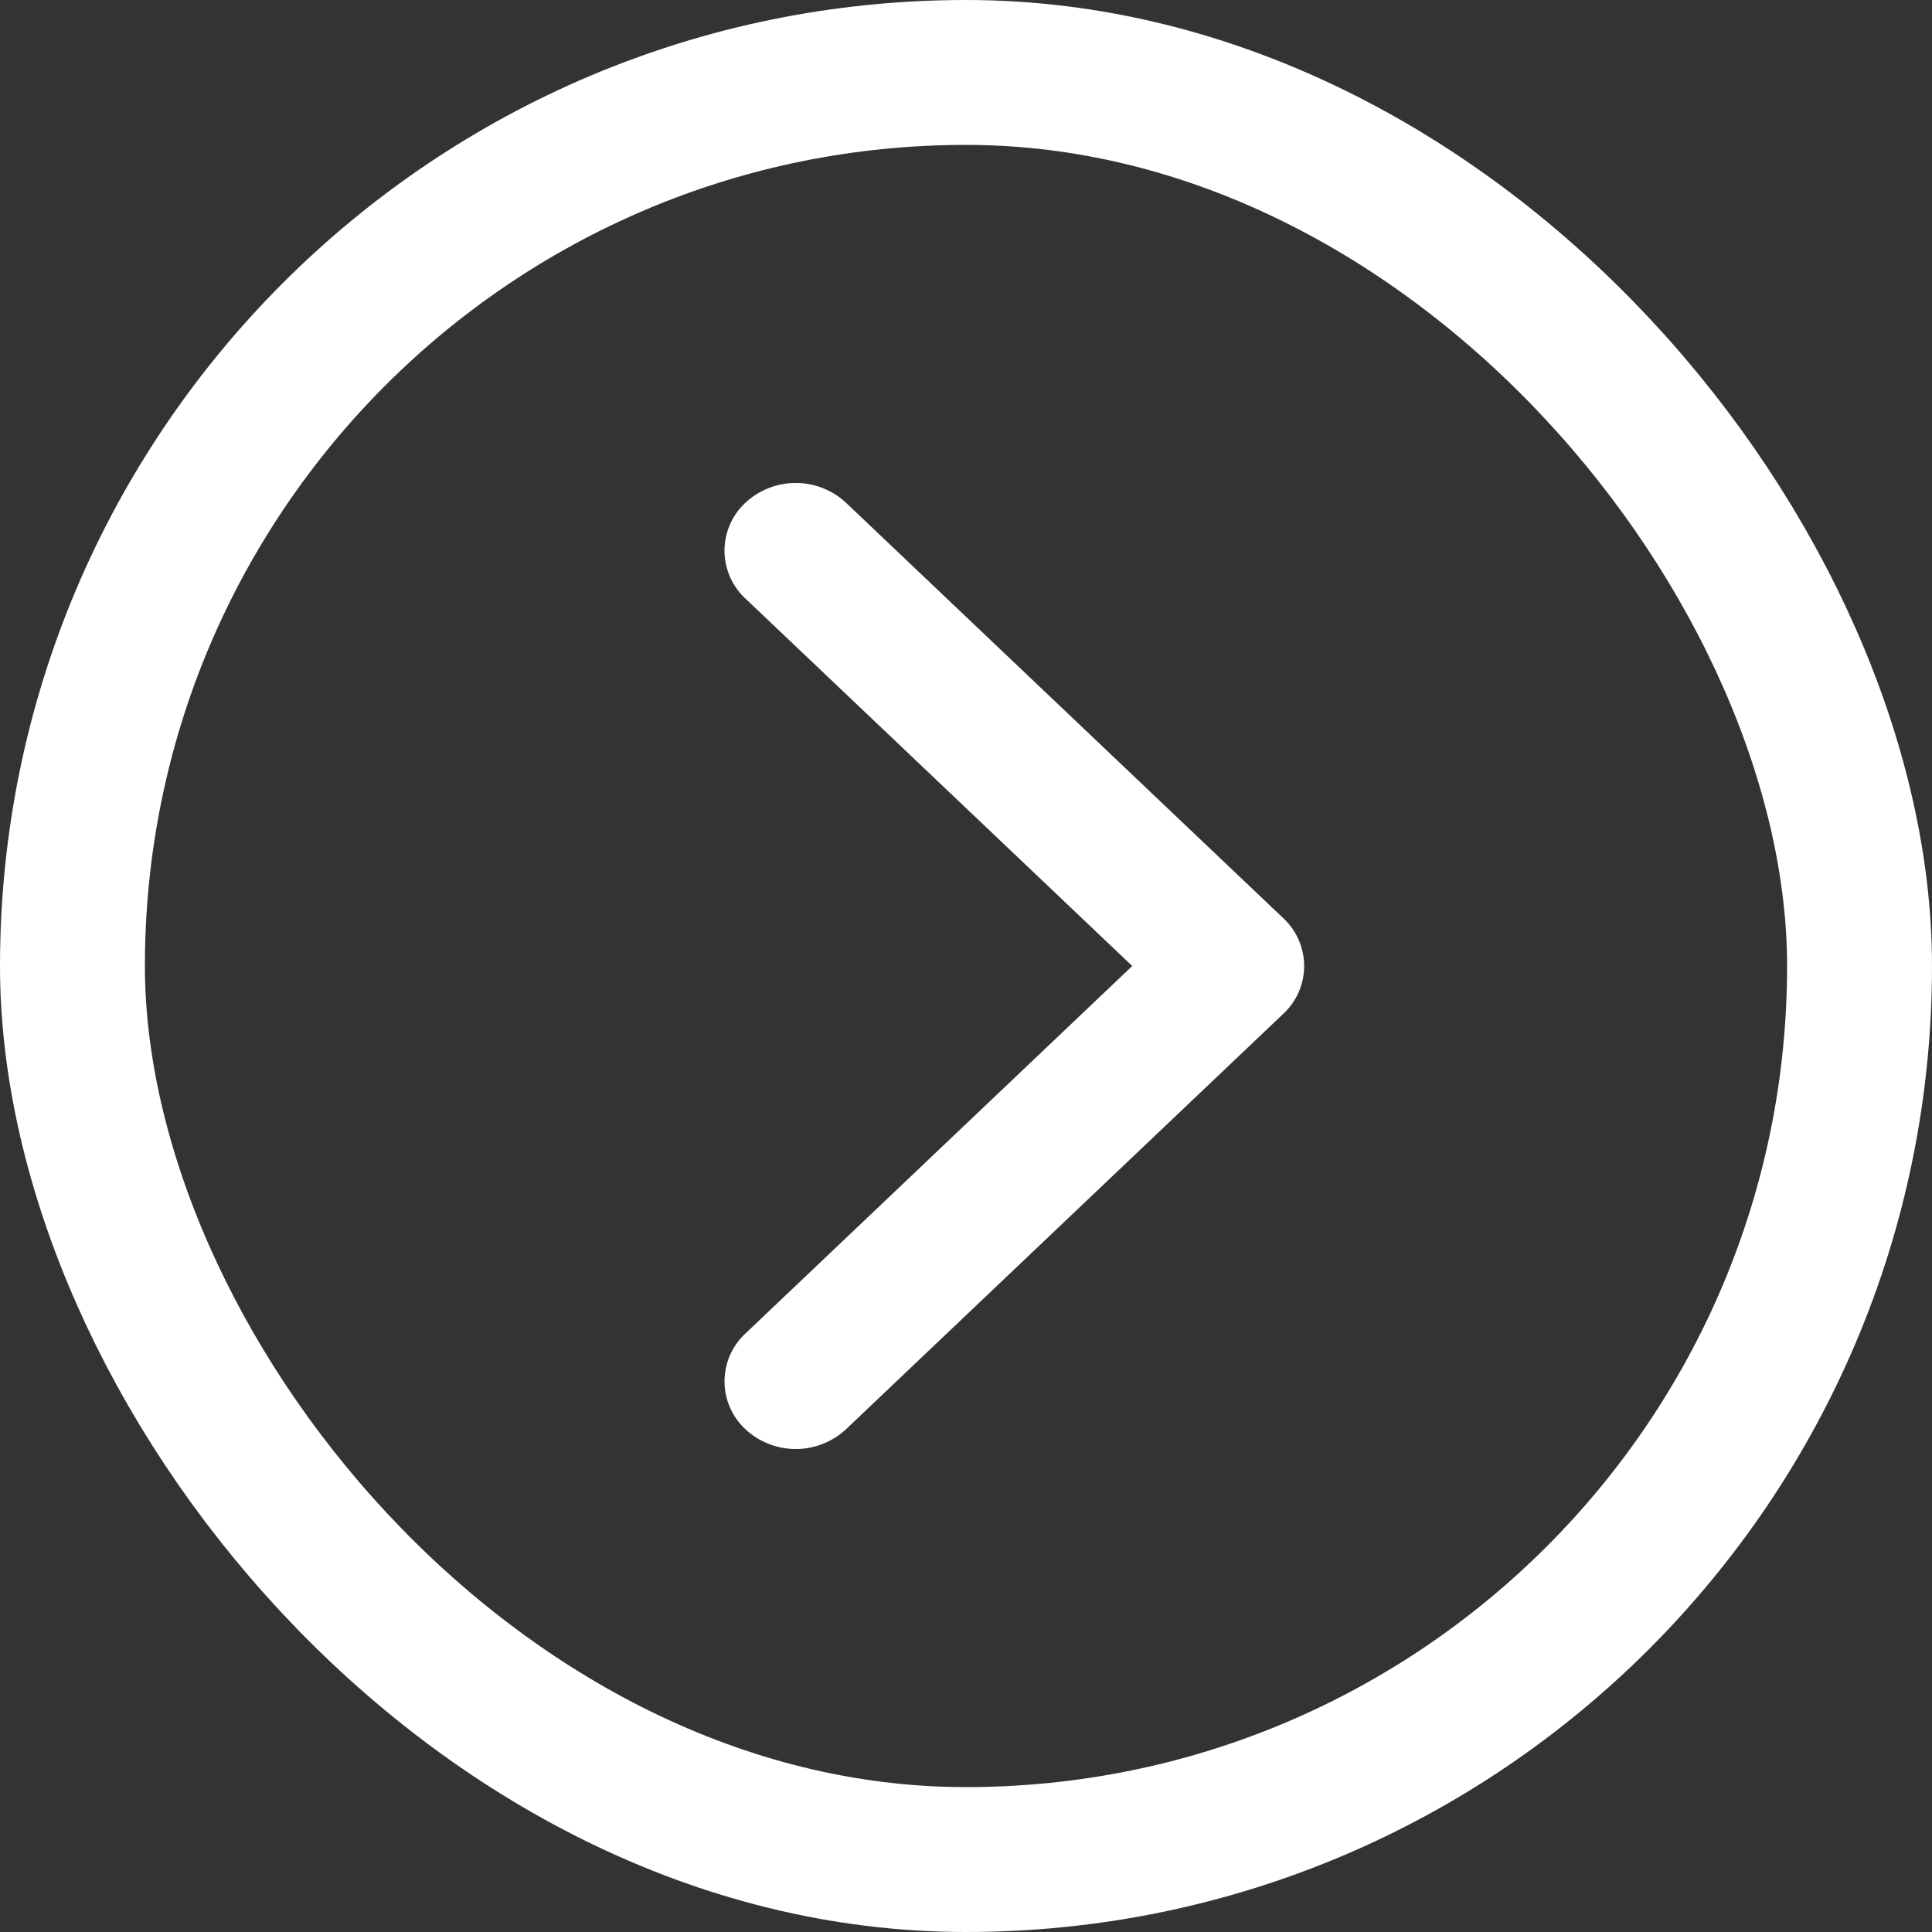<svg xmlns="http://www.w3.org/2000/svg" width="40" height="40" viewBox="0 0 40 40">
  <rect x="0" y="0" width="40" height="40" fill="#333333" stroke="none"/>
  <g id="Group_64" data-name="Group 64" transform="translate(-1580 -880)">
    <g id="Rectangle_149" data-name="Rectangle 149" transform="translate(1580 880)" fill="none" stroke="#fff" stroke-width="3">
      <rect width="40" height="40" rx="20" stroke="none"/>
      <rect x="1.5" y="1.5" width="37" height="37" rx="18.5" fill="none"/>
    </g>
    <g id="arrow-point-to-right" transform="translate(1497.862 890)">
      <path id="Path_150" data-name="Path 150" d="M108.707,10.99l-9.052,8.6a1.529,1.529,0,0,1-2.085,0,1.352,1.352,0,0,1,0-1.98L105.58,10,97.57,2.391a1.352,1.352,0,0,1,0-1.981,1.529,1.529,0,0,1,2.085,0l9.052,8.6a1.351,1.351,0,0,1,0,1.98Z" transform="translate(0 0)" fill="#fff"/>
    </g>
  </g>
</svg>
